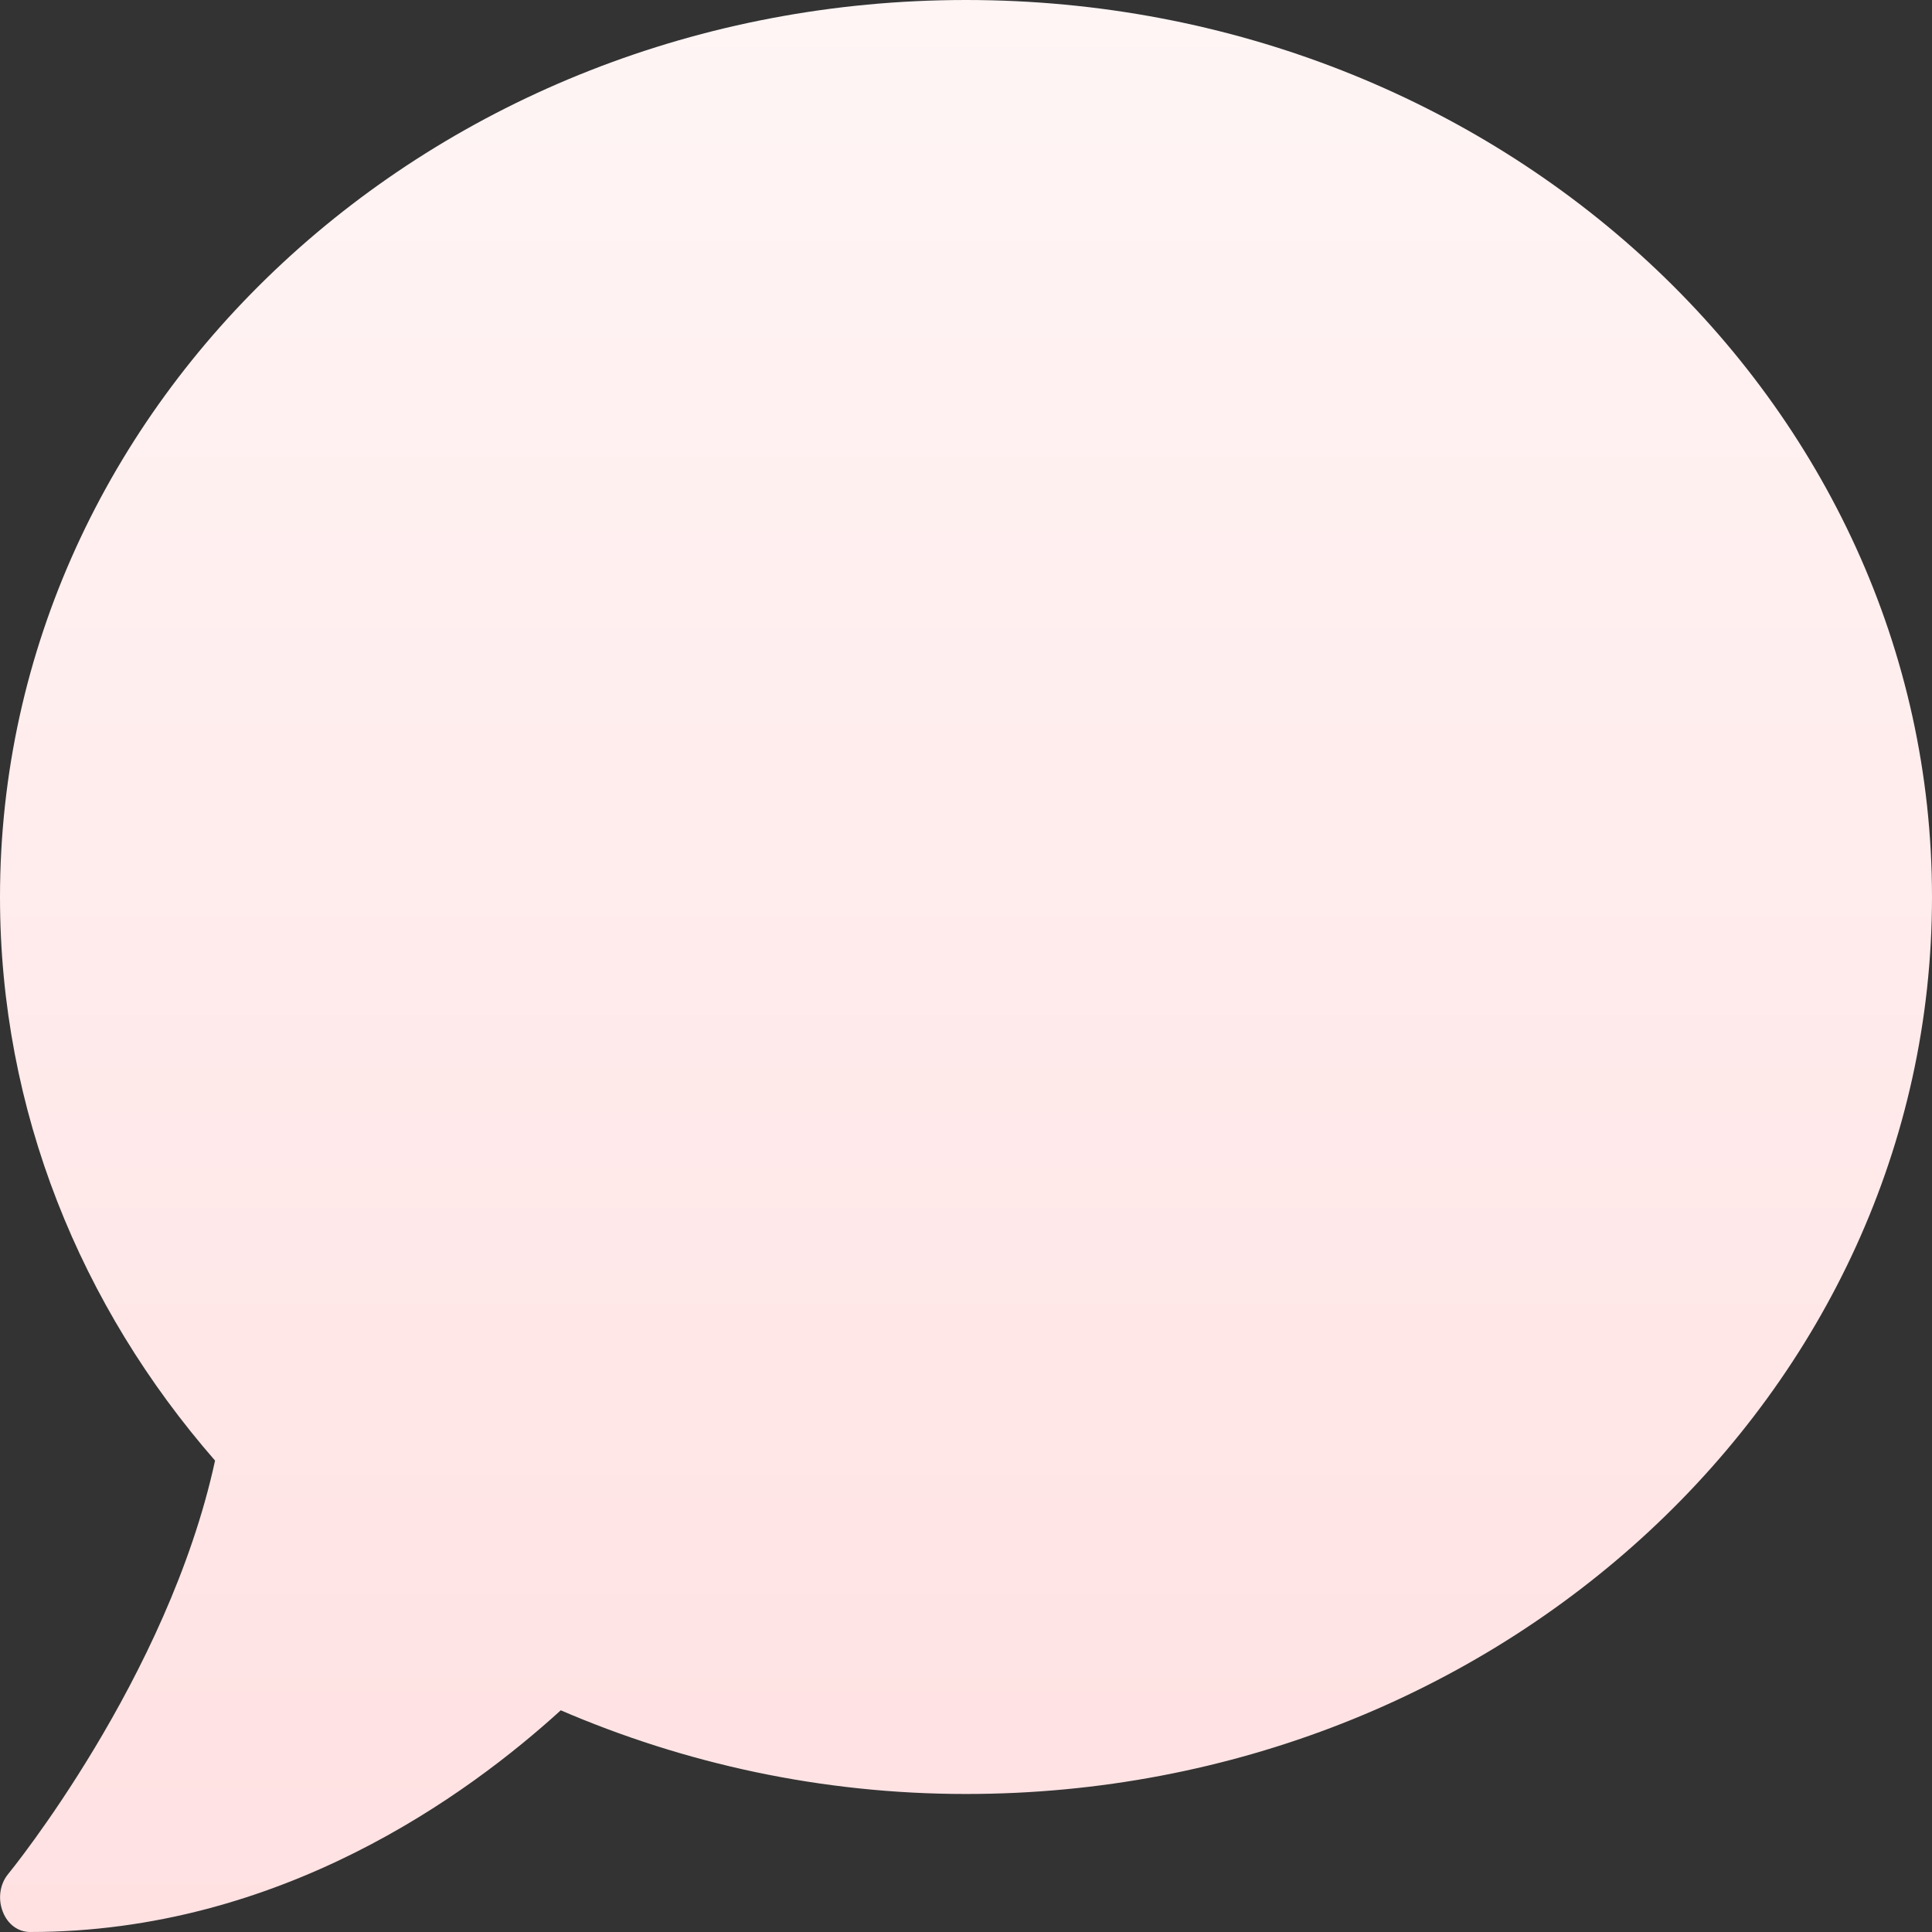 <svg width="16" height="16" viewBox="0 0 16 16" fill="none" xmlns="http://www.w3.org/2000/svg">
<rect x="0" y="0" width="16" height="16" fill="#333333" stroke="none"/>
<path d="M8 0C3.581 0 0 3.325 0 7.429C0 9.2 0.669 10.821 1.781 12.096C1.391 13.896 0.084 15.5 0.069 15.518C0 15.6 -0.019 15.721 0.022 15.829C0.062 15.936 0.15 16 0.25 16C2.322 16 3.875 14.864 4.644 14.164C5.666 14.604 6.8 14.857 8 14.857C12.419 14.857 16 11.532 16 7.429C16 3.325 12.419 0 8 0Z" fill="url(#paint0_linear_119_1190)"/>
<defs>
<linearGradient id="paint0_linear_119_1190" x1="8" y1="0" x2="8" y2="16" gradientUnits="userSpaceOnUse">
<stop stop-color="#FE858D"/>
<stop offset="0" stop-color="#FFF5F5"/>
<stop offset="1" stop-color="#FFE1E2"/>
</linearGradient>
</defs>
</svg>

